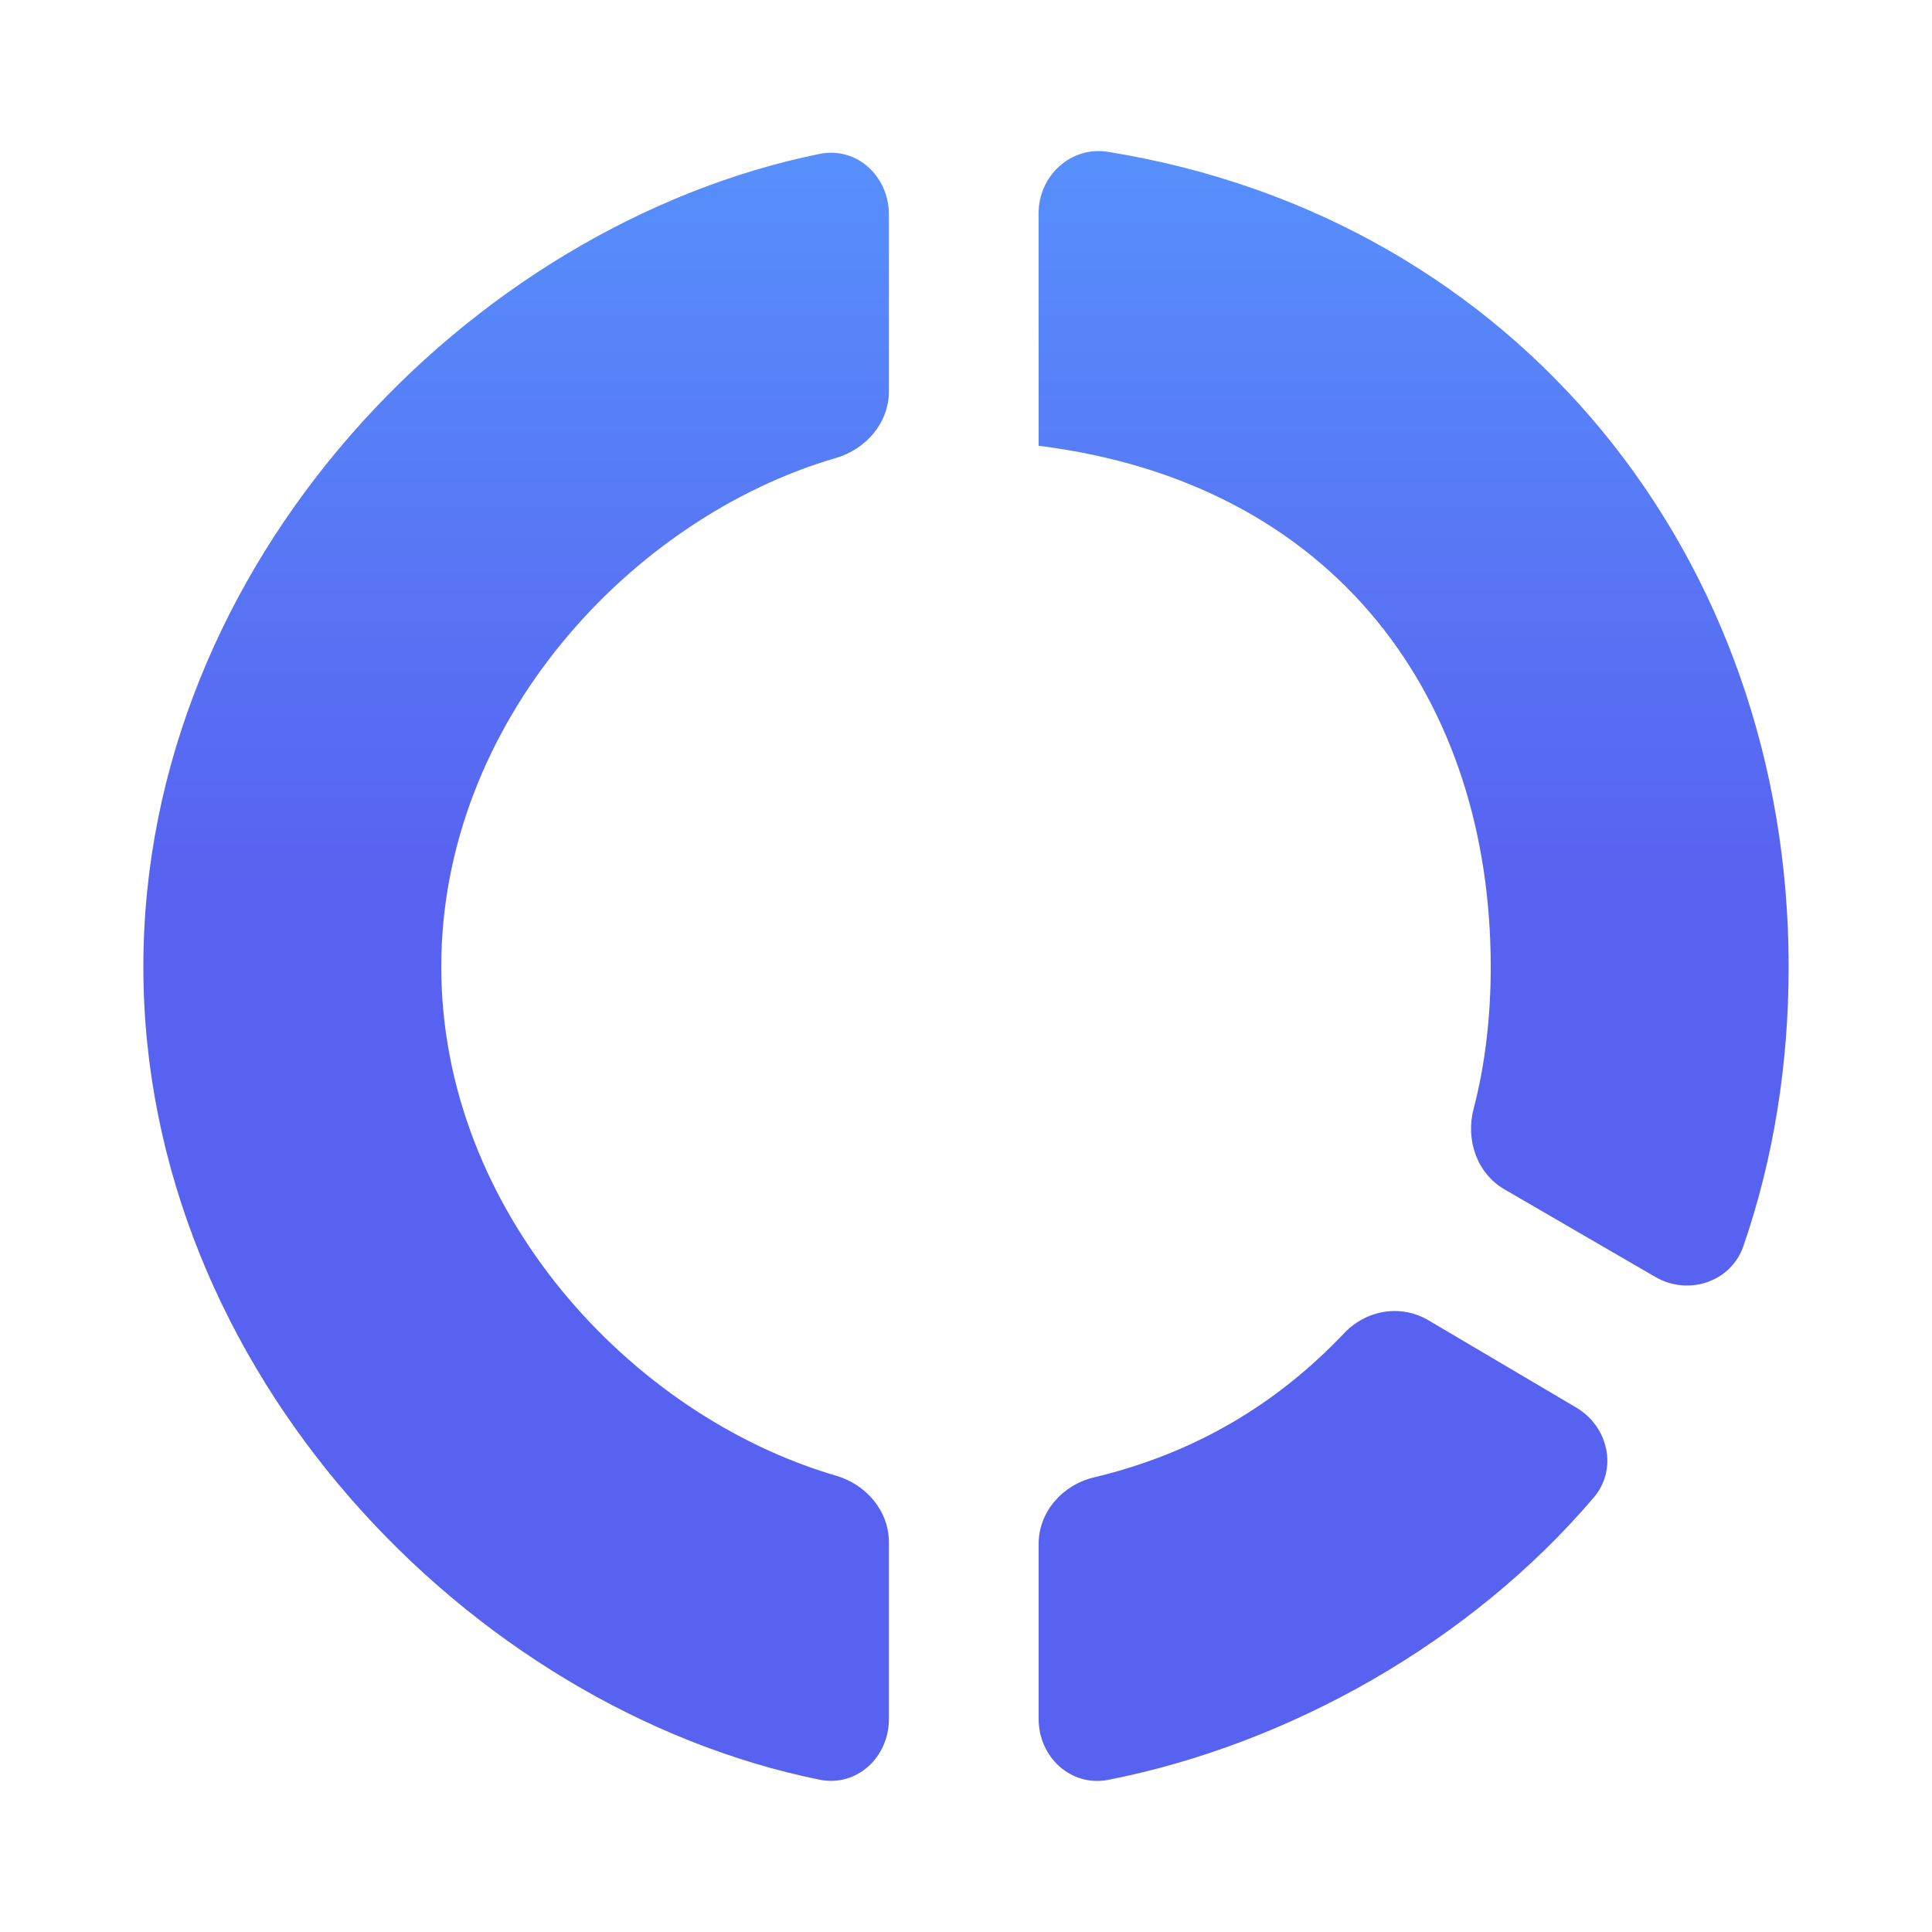 <svg xmlns="http://www.w3.org/2000/svg" xmlns:xlink="http://www.w3.org/1999/xlink" fill="none" version="1.1" width="30" height="30" viewBox="0 0 30 30"><defs><linearGradient x1="0.108" y1="0" x2="0.108" y2="1" id="master_svg0_247_05230"><stop offset="0%" stop-color="#5790FC" stop-opacity="1"/><stop offset="45%" stop-color="#5862F0" stop-opacity="1"/><stop offset="100%" stop-color="#5862F0" stop-opacity="1"/></linearGradient></defs><g><g><path d="M16.128,6.922C20.777,7.503,23.148,10.897,23.148,15.012C23.148,15.777,23.065,16.518,22.882,17.218C22.756,17.698,22.932,18.219,23.361,18.468L25.705,19.829C26.216,20.125,26.878,19.908,27.071,19.35C27.54,17.994,27.774,16.525,27.774,15.012C27.774,8.668,23.579,3.389,17.207,2.358C16.629,2.264,16.127,2.728,16.127,3.313L16.128,6.922L16.128,6.922ZM12.981,22.914C9.792,21.982,6.852,18.803,6.852,15.012C6.852,11.221,9.792,8.042,12.981,7.111C13.45,6.974,13.803,6.564,13.803,6.075L13.803,3.331C13.803,2.739,13.306,2.272,12.726,2.39C7.3,3.494,2.226,8.731,2.226,15.012C2.226,21.293,7.3,26.531,12.726,27.635C13.306,27.752,13.803,27.285,13.803,26.693L13.803,23.949C13.803,23.46,13.45,23.051,12.981,22.914M20.871,20.703C19.845,21.784,18.577,22.561,16.987,22.941C16.502,23.056,16.128,23.473,16.128,23.972L16.128,26.693C16.128,27.285,16.631,27.751,17.211,27.637C20.018,27.085,22.838,25.497,24.747,23.254C25.124,22.811,24.976,22.152,24.475,21.856L22.182,20.502C21.75,20.247,21.216,20.339,20.871,20.703" fill="url(#master_svg0_247_05230)" fill-opacity="1"/></g></g></svg>